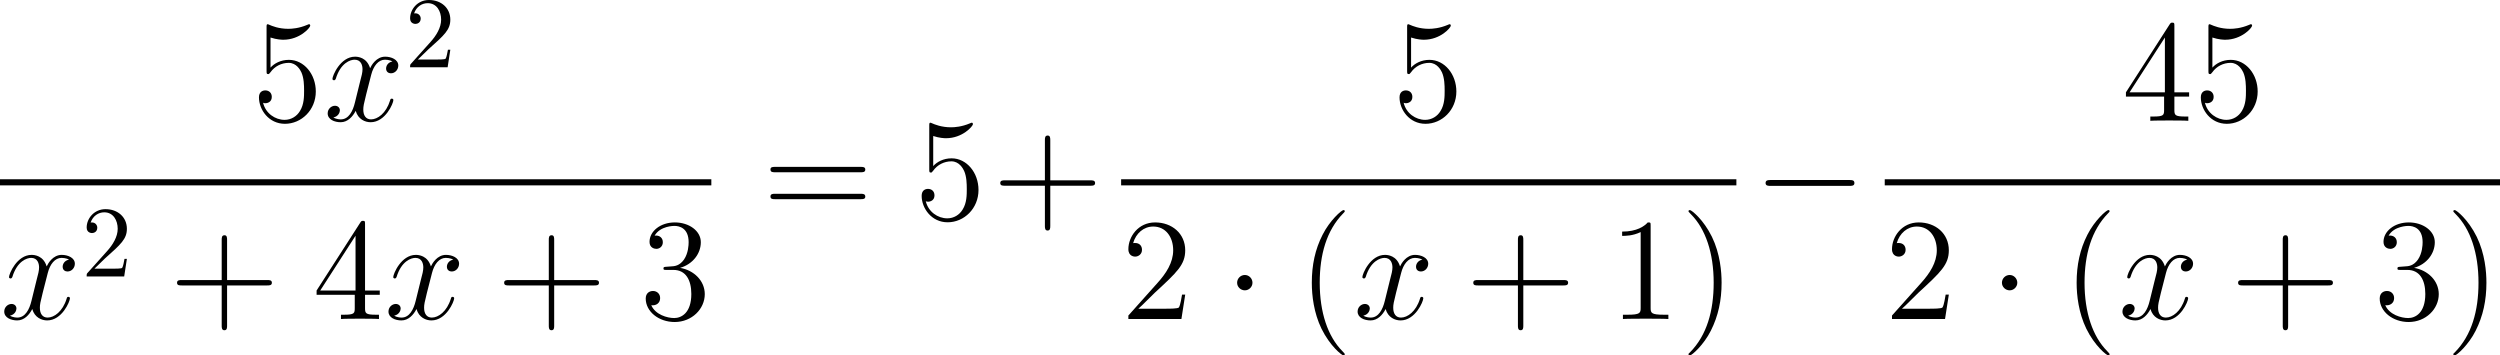 <?xml version="1.0" encoding="UTF-8"?>
<svg xmlns="http://www.w3.org/2000/svg" xmlns:xlink="http://www.w3.org/1999/xlink" width="308.398pt" height="43.843pt" viewBox="0 0 308.398 43.843" version="1.1">
<g id="surface1">
<path style=" stroke:none;fill-rule:nonzero;fill:rgb(0%,0%,0%);fill-opacity:1;" d="M 33.371 4.629 C 34.133 4.883 34.758 4.902 34.953 4.902 C 36.984 4.902 38.273 3.418 38.273 3.164 C 38.273 3.086 38.234 2.988 38.137 2.988 C 38.098 2.988 38.059 2.988 37.902 3.066 C 36.887 3.496 36.027 3.555 35.559 3.555 C 34.387 3.555 33.547 3.203 33.195 3.047 C 33.078 2.988 33.039 2.988 33.02 2.988 C 32.883 2.988 32.883 3.105 32.883 3.398 L 32.883 8.711 C 32.883 9.043 32.883 9.141 33.098 9.141 C 33.176 9.141 33.195 9.121 33.371 8.906 C 33.879 8.184 34.719 7.754 35.617 7.754 C 36.574 7.754 37.043 8.633 37.18 8.926 C 37.492 9.629 37.512 10.508 37.512 11.191 C 37.512 11.875 37.512 12.891 37.004 13.691 C 36.613 14.355 35.91 14.785 35.109 14.785 C 33.938 14.785 32.766 13.984 32.453 12.676 C 32.531 12.715 32.648 12.734 32.727 12.734 C 33.039 12.734 33.527 12.559 33.527 11.953 C 33.527 11.445 33.176 11.152 32.727 11.152 C 32.414 11.152 31.945 11.309 31.945 12.012 C 31.945 13.535 33.156 15.273 35.148 15.273 C 37.18 15.273 38.957 13.574 38.957 11.289 C 38.957 9.16 37.512 7.383 35.637 7.383 C 34.621 7.383 33.82 7.832 33.371 8.34 Z M 33.371 4.629 "/>
<path style=" stroke:none;fill-rule:nonzero;fill:rgb(0%,0%,0%);fill-opacity:1;" d="M 48.41 7.578 C 47.844 7.695 47.629 8.125 47.629 8.457 C 47.629 8.887 47.961 9.043 48.215 9.043 C 48.762 9.043 49.133 8.574 49.133 8.086 C 49.133 7.344 48.273 6.992 47.512 6.992 C 46.418 6.992 45.812 8.066 45.656 8.418 C 45.246 7.07 44.133 6.992 43.801 6.992 C 41.984 6.992 41.008 9.336 41.008 9.746 C 41.008 9.805 41.086 9.902 41.203 9.902 C 41.34 9.902 41.379 9.785 41.418 9.727 C 42.023 7.734 43.234 7.363 43.742 7.363 C 44.562 7.363 44.719 8.105 44.719 8.535 C 44.719 8.926 44.621 9.336 44.387 10.195 L 43.781 12.656 C 43.527 13.73 43 14.727 42.043 14.727 C 41.965 14.727 41.516 14.727 41.125 14.492 C 41.77 14.355 41.926 13.828 41.926 13.613 C 41.926 13.262 41.652 13.047 41.32 13.047 C 40.891 13.047 40.422 13.418 40.422 13.984 C 40.422 14.746 41.262 15.078 42.023 15.078 C 42.883 15.078 43.508 14.395 43.879 13.672 C 44.172 14.727 45.051 15.078 45.715 15.078 C 47.551 15.078 48.527 12.734 48.527 12.344 C 48.527 12.246 48.449 12.168 48.332 12.168 C 48.176 12.168 48.156 12.266 48.117 12.402 C 47.629 13.984 46.574 14.727 45.773 14.727 C 45.148 14.727 44.816 14.258 44.816 13.516 C 44.816 13.125 44.875 12.832 45.168 11.66 L 45.793 9.219 C 46.066 8.145 46.672 7.363 47.492 7.363 C 47.531 7.363 48.039 7.363 48.41 7.578 Z M 48.41 7.578 "/>
<path style=" stroke:none;fill-rule:nonzero;fill:rgb(0%,0%,0%);fill-opacity:1;" d="M 51.547 7.344 L 52.875 6.055 C 54.809 4.336 55.551 3.672 55.551 2.422 C 55.551 0.996 54.438 0 52.914 0 C 51.508 0 50.59 1.152 50.59 2.266 C 50.59 2.949 51.215 2.949 51.254 2.949 C 51.469 2.949 51.898 2.812 51.898 2.285 C 51.898 1.973 51.664 1.641 51.234 1.641 C 51.137 1.641 51.117 1.641 51.078 1.66 C 51.352 0.84 52.035 0.391 52.758 0.391 C 53.891 0.391 54.418 1.406 54.418 2.422 C 54.418 3.418 53.812 4.395 53.109 5.176 L 50.727 7.832 C 50.59 7.969 50.59 8.008 50.59 8.301 L 55.219 8.301 L 55.551 6.133 L 55.258 6.133 C 55.18 6.504 55.102 7.051 54.965 7.246 C 54.887 7.344 54.066 7.344 53.793 7.344 Z M 51.547 7.344 "/>
<path style=" stroke:none;fill-rule:nonzero;fill:rgb(0%,0%,0%);fill-opacity:1;" d="M 0 22.113 L 87.75 22.113 L 87.75 22.867 L 0 22.867 Z M 0 22.113 "/>
<path style=" stroke:none;fill-rule:nonzero;fill:rgb(0%,0%,0%);fill-opacity:1;" d="M 8.512 32.027 C 7.945 32.145 7.73 32.574 7.73 32.906 C 7.73 33.336 8.062 33.492 8.316 33.492 C 8.863 33.492 9.234 33.023 9.234 32.535 C 9.234 31.793 8.375 31.441 7.613 31.441 C 6.52 31.441 5.914 32.516 5.758 32.867 C 5.348 31.52 4.234 31.441 3.902 31.441 C 2.086 31.441 1.109 33.785 1.109 34.195 C 1.109 34.254 1.188 34.352 1.305 34.352 C 1.441 34.352 1.48 34.234 1.52 34.176 C 2.125 32.184 3.336 31.812 3.844 31.812 C 4.664 31.812 4.82 32.555 4.82 32.984 C 4.82 33.375 4.723 33.785 4.488 34.645 L 3.883 37.105 C 3.629 38.18 3.102 39.176 2.145 39.176 C 2.066 39.176 1.617 39.176 1.227 38.941 C 1.871 38.805 2.027 38.277 2.027 38.062 C 2.027 37.711 1.754 37.496 1.422 37.496 C 0.992 37.496 0.523 37.867 0.523 38.434 C 0.523 39.195 1.363 39.527 2.125 39.527 C 2.984 39.527 3.609 38.844 3.98 38.121 C 4.273 39.176 5.152 39.527 5.816 39.527 C 7.652 39.527 8.629 37.184 8.629 36.793 C 8.629 36.695 8.551 36.617 8.434 36.617 C 8.277 36.617 8.258 36.715 8.219 36.852 C 7.73 38.434 6.676 39.176 5.875 39.176 C 5.25 39.176 4.918 38.707 4.918 37.965 C 4.918 37.574 4.977 37.281 5.27 36.109 L 5.895 33.668 C 6.168 32.594 6.773 31.812 7.594 31.812 C 7.633 31.812 8.141 31.812 8.512 32.027 Z M 8.512 32.027 "/>
<path style=" stroke:none;fill-rule:nonzero;fill:rgb(0%,0%,0%);fill-opacity:1;" d="M 11.648 33.145 L 12.977 31.855 C 14.91 30.137 15.652 29.473 15.652 28.223 C 15.652 26.797 14.539 25.801 13.016 25.801 C 11.609 25.801 10.691 26.953 10.691 28.066 C 10.691 28.75 11.316 28.75 11.355 28.75 C 11.57 28.75 12 28.613 12 28.086 C 12 27.773 11.766 27.441 11.336 27.441 C 11.238 27.441 11.219 27.441 11.18 27.461 C 11.453 26.641 12.137 26.191 12.859 26.191 C 13.992 26.191 14.52 27.207 14.52 28.223 C 14.52 29.219 13.914 30.195 13.211 30.977 L 10.828 33.633 C 10.691 33.77 10.691 33.809 10.691 34.102 L 15.32 34.102 L 15.652 31.934 L 15.359 31.934 C 15.281 32.305 15.203 32.852 15.066 33.047 C 14.988 33.145 14.168 33.145 13.895 33.145 Z M 11.648 33.145 "/>
<path style=" stroke:none;fill-rule:nonzero;fill:rgb(0%,0%,0%);fill-opacity:1;" d="M 28.012 35.211 L 32.973 35.211 C 33.227 35.211 33.539 35.211 33.539 34.879 C 33.539 34.547 33.227 34.547 32.973 34.547 L 28.012 34.547 L 28.012 29.605 C 28.012 29.352 28.012 29.02 27.699 29.02 C 27.348 29.02 27.348 29.332 27.348 29.605 L 27.348 34.547 L 22.406 34.547 C 22.152 34.547 21.84 34.547 21.84 34.879 C 21.84 35.211 22.133 35.211 22.406 35.211 L 27.348 35.211 L 27.348 40.152 C 27.348 40.406 27.348 40.738 27.68 40.738 C 28.012 40.738 28.012 40.426 28.012 40.152 Z M 28.012 35.211 "/>
<path style=" stroke:none;fill-rule:nonzero;fill:rgb(0%,0%,0%);fill-opacity:1;" d="M 45.031 27.672 C 45.031 27.34 45.031 27.242 44.797 27.242 C 44.641 27.242 44.582 27.242 44.445 27.457 L 39.055 35.836 L 39.055 36.363 L 43.762 36.363 L 43.762 37.984 C 43.762 38.648 43.723 38.824 42.414 38.824 L 42.062 38.824 L 42.062 39.352 C 42.473 39.312 43.898 39.312 44.387 39.312 C 44.895 39.312 46.32 39.312 46.75 39.352 L 46.75 38.824 L 46.379 38.824 C 45.09 38.824 45.031 38.648 45.031 37.984 L 45.031 36.363 L 46.848 36.363 L 46.848 35.836 L 45.031 35.836 Z M 43.859 29.078 L 43.859 35.836 L 39.504 35.836 Z M 43.859 29.078 "/>
<path style=" stroke:none;fill-rule:nonzero;fill:rgb(0%,0%,0%);fill-opacity:1;" d="M 55.91 32.027 C 55.344 32.145 55.129 32.574 55.129 32.906 C 55.129 33.336 55.461 33.492 55.715 33.492 C 56.262 33.492 56.633 33.023 56.633 32.535 C 56.633 31.793 55.773 31.441 55.012 31.441 C 53.918 31.441 53.312 32.516 53.156 32.867 C 52.746 31.52 51.633 31.441 51.301 31.441 C 49.484 31.441 48.508 33.785 48.508 34.195 C 48.508 34.254 48.586 34.352 48.703 34.352 C 48.84 34.352 48.879 34.234 48.918 34.176 C 49.523 32.184 50.734 31.812 51.242 31.812 C 52.062 31.812 52.219 32.555 52.219 32.984 C 52.219 33.375 52.121 33.785 51.887 34.645 L 51.281 37.105 C 51.027 38.18 50.5 39.176 49.543 39.176 C 49.465 39.176 49.016 39.176 48.625 38.941 C 49.27 38.805 49.426 38.277 49.426 38.062 C 49.426 37.711 49.152 37.496 48.82 37.496 C 48.391 37.496 47.922 37.867 47.922 38.434 C 47.922 39.195 48.762 39.527 49.523 39.527 C 50.383 39.527 51.008 38.844 51.379 38.121 C 51.672 39.176 52.551 39.527 53.215 39.527 C 55.051 39.527 56.027 37.184 56.027 36.793 C 56.027 36.695 55.949 36.617 55.832 36.617 C 55.676 36.617 55.656 36.715 55.617 36.852 C 55.129 38.434 54.074 39.176 53.273 39.176 C 52.648 39.176 52.316 38.707 52.316 37.965 C 52.316 37.574 52.375 37.281 52.668 36.109 L 53.293 33.668 C 53.566 32.594 54.172 31.812 54.992 31.812 C 55.031 31.812 55.539 31.812 55.91 32.027 Z M 55.91 32.027 "/>
<path style=" stroke:none;fill-rule:nonzero;fill:rgb(0%,0%,0%);fill-opacity:1;" d="M 68.363 35.211 L 73.324 35.211 C 73.578 35.211 73.891 35.211 73.891 34.879 C 73.891 34.547 73.578 34.547 73.324 34.547 L 68.363 34.547 L 68.363 29.605 C 68.363 29.352 68.363 29.02 68.051 29.02 C 67.699 29.02 67.699 29.332 67.699 29.605 L 67.699 34.547 L 62.758 34.547 C 62.504 34.547 62.191 34.547 62.191 34.879 C 62.191 35.211 62.484 35.211 62.758 35.211 L 67.699 35.211 L 67.699 40.152 C 67.699 40.406 67.699 40.738 68.031 40.738 C 68.363 40.738 68.363 40.426 68.363 40.152 Z M 68.363 35.211 "/>
<path style=" stroke:none;fill-rule:nonzero;fill:rgb(0%,0%,0%);fill-opacity:1;" d="M 82.215 32.906 C 81.902 32.926 81.844 32.945 81.844 33.121 C 81.844 33.297 81.922 33.297 82.254 33.297 L 83.074 33.297 C 84.598 33.297 85.281 34.547 85.281 36.266 C 85.281 38.609 84.051 39.234 83.172 39.234 C 82.312 39.234 80.848 38.824 80.34 37.652 C 80.906 37.73 81.434 37.418 81.434 36.773 C 81.434 36.246 81.043 35.895 80.555 35.895 C 80.125 35.895 79.656 36.148 79.656 36.832 C 79.656 38.414 81.238 39.723 83.23 39.723 C 85.359 39.723 86.941 38.102 86.941 36.285 C 86.941 34.645 85.613 33.336 83.895 33.043 C 85.457 32.594 86.453 31.285 86.453 29.879 C 86.453 28.473 84.988 27.438 83.25 27.438 C 81.453 27.438 80.125 28.531 80.125 29.84 C 80.125 30.543 80.691 30.699 80.965 30.699 C 81.336 30.699 81.766 30.426 81.766 29.879 C 81.766 29.312 81.336 29.059 80.945 29.059 C 80.828 29.059 80.789 29.059 80.75 29.078 C 81.434 27.867 83.113 27.867 83.191 27.867 C 83.797 27.867 84.949 28.121 84.949 29.879 C 84.949 30.23 84.91 31.227 84.383 32.008 C 83.836 32.789 83.23 32.848 82.742 32.867 Z M 82.215 32.906 "/>
<path style=" stroke:none;fill-rule:nonzero;fill:rgb(0%,0%,0%);fill-opacity:1;" d="M 106.176 21.25 C 106.43 21.25 106.742 21.25 106.742 20.918 C 106.742 20.586 106.43 20.586 106.176 20.586 L 95.609 20.586 C 95.355 20.586 95.043 20.586 95.043 20.898 C 95.043 21.25 95.336 21.25 95.609 21.25 Z M 106.176 24.57 C 106.43 24.57 106.742 24.57 106.742 24.258 C 106.742 23.906 106.43 23.906 106.176 23.906 L 95.609 23.906 C 95.355 23.906 95.043 23.906 95.043 24.238 C 95.043 24.57 95.336 24.57 95.609 24.57 Z M 106.176 24.57 "/>
<path style=" stroke:none;fill-rule:nonzero;fill:rgb(0%,0%,0%);fill-opacity:1;" d="M 115.121 16.777 C 115.883 17.031 116.508 17.051 116.703 17.051 C 118.734 17.051 120.023 15.566 120.023 15.312 C 120.023 15.234 119.984 15.137 119.887 15.137 C 119.848 15.137 119.809 15.137 119.652 15.215 C 118.637 15.645 117.777 15.703 117.309 15.703 C 116.137 15.703 115.297 15.352 114.945 15.195 C 114.828 15.137 114.789 15.137 114.77 15.137 C 114.633 15.137 114.633 15.254 114.633 15.547 L 114.633 20.859 C 114.633 21.191 114.633 21.289 114.848 21.289 C 114.926 21.289 114.945 21.27 115.121 21.055 C 115.629 20.332 116.469 19.902 117.367 19.902 C 118.324 19.902 118.793 20.781 118.93 21.074 C 119.242 21.777 119.262 22.656 119.262 23.34 C 119.262 24.023 119.262 25.039 118.754 25.84 C 118.363 26.504 117.66 26.934 116.859 26.934 C 115.688 26.934 114.516 26.133 114.203 24.824 C 114.281 24.863 114.398 24.883 114.477 24.883 C 114.789 24.883 115.277 24.707 115.277 24.102 C 115.277 23.594 114.926 23.301 114.477 23.301 C 114.164 23.301 113.695 23.457 113.695 24.16 C 113.695 25.684 114.906 27.422 116.898 27.422 C 118.93 27.422 120.707 25.723 120.707 23.438 C 120.707 21.309 119.262 19.531 117.387 19.531 C 116.371 19.531 115.57 19.98 115.121 20.488 Z M 115.121 16.777 "/>
<path style=" stroke:none;fill-rule:nonzero;fill:rgb(0%,0%,0%);fill-opacity:1;" d="M 129.562 22.91 L 134.523 22.91 C 134.777 22.91 135.09 22.91 135.09 22.578 C 135.09 22.246 134.777 22.246 134.523 22.246 L 129.562 22.246 L 129.562 17.305 C 129.562 17.051 129.562 16.719 129.25 16.719 C 128.898 16.719 128.898 17.031 128.898 17.305 L 128.898 22.246 L 123.957 22.246 C 123.703 22.246 123.391 22.246 123.391 22.578 C 123.391 22.91 123.684 22.91 123.957 22.91 L 128.898 22.91 L 128.898 27.852 C 128.898 28.105 128.898 28.438 129.23 28.438 C 129.562 28.438 129.562 28.125 129.562 27.852 Z M 129.562 22.91 "/>
<path style=" stroke:none;fill-rule:nonzero;fill:rgb(0%,0%,0%);fill-opacity:1;" d="M 174.07 4.629 C 174.832 4.883 175.457 4.902 175.652 4.902 C 177.684 4.902 178.973 3.418 178.973 3.164 C 178.973 3.086 178.934 2.988 178.836 2.988 C 178.797 2.988 178.758 2.988 178.602 3.066 C 177.586 3.496 176.727 3.555 176.258 3.555 C 175.086 3.555 174.246 3.203 173.895 3.047 C 173.777 2.988 173.738 2.988 173.719 2.988 C 173.582 2.988 173.582 3.105 173.582 3.398 L 173.582 8.711 C 173.582 9.043 173.582 9.141 173.797 9.141 C 173.875 9.141 173.895 9.121 174.07 8.906 C 174.578 8.184 175.418 7.754 176.316 7.754 C 177.273 7.754 177.742 8.633 177.879 8.926 C 178.191 9.629 178.211 10.508 178.211 11.191 C 178.211 11.875 178.211 12.891 177.703 13.691 C 177.312 14.355 176.609 14.785 175.809 14.785 C 174.637 14.785 173.465 13.984 173.152 12.676 C 173.23 12.715 173.348 12.734 173.426 12.734 C 173.738 12.734 174.227 12.559 174.227 11.953 C 174.227 11.445 173.875 11.152 173.426 11.152 C 173.113 11.152 172.645 11.309 172.645 12.012 C 172.645 13.535 173.855 15.273 175.848 15.273 C 177.879 15.273 179.656 13.574 179.656 11.289 C 179.656 9.16 178.211 7.383 176.336 7.383 C 175.32 7.383 174.52 7.832 174.07 8.34 Z M 174.07 4.629 "/>
<path style=" stroke:none;fill-rule:nonzero;fill:rgb(0%,0%,0%);fill-opacity:1;" d="M 138.301 22.113 L 214.199 22.113 L 214.199 22.867 L 138.301 22.867 Z M 138.301 22.113 "/>
<path style=" stroke:none;fill-rule:nonzero;fill:rgb(0%,0%,0%);fill-opacity:1;" d="M 146.207 36.344 L 145.816 36.344 C 145.758 36.637 145.621 37.633 145.426 37.926 C 145.309 38.082 144.293 38.082 143.746 38.082 L 140.426 38.082 C 140.914 37.672 142.008 36.52 142.477 36.09 C 145.211 33.57 146.207 32.652 146.207 30.875 C 146.207 28.805 144.566 27.438 142.496 27.438 C 140.406 27.438 139.195 29.195 139.195 30.738 C 139.195 31.656 139.977 31.656 140.035 31.656 C 140.406 31.656 140.875 31.383 140.875 30.816 C 140.875 30.309 140.543 29.977 140.035 29.977 C 139.879 29.977 139.84 29.977 139.781 29.996 C 140.133 28.766 141.09 27.945 142.262 27.945 C 143.785 27.945 144.723 29.215 144.723 30.875 C 144.723 32.398 143.844 33.727 142.809 34.879 L 139.195 38.922 L 139.195 39.352 L 145.738 39.352 Z M 146.207 36.344 "/>
<path style=" stroke:none;fill-rule:nonzero;fill:rgb(0%,0%,0%);fill-opacity:1;" d="M 154.504 34.879 C 154.504 34.352 154.074 33.922 153.566 33.922 C 153.039 33.922 152.609 34.352 152.609 34.879 C 152.609 35.387 153.039 35.816 153.566 35.816 C 154.074 35.816 154.504 35.387 154.504 34.879 Z M 154.504 34.879 "/>
<path style=" stroke:none;fill-rule:nonzero;fill:rgb(0%,0%,0%);fill-opacity:1;" d="M 165.887 43.707 C 165.887 43.648 165.887 43.609 165.594 43.316 C 163.797 41.5 162.801 38.551 162.801 34.879 C 162.801 31.402 163.641 28.414 165.711 26.305 C 165.887 26.129 165.887 26.109 165.887 26.051 C 165.887 25.934 165.809 25.914 165.73 25.914 C 165.496 25.914 164.031 27.203 163.152 28.961 C 162.234 30.758 161.824 32.691 161.824 34.879 C 161.824 36.48 162.078 38.609 163.016 40.543 C 164.07 42.691 165.535 43.844 165.73 43.844 C 165.809 43.844 165.887 43.824 165.887 43.707 Z M 165.887 43.707 "/>
<path style=" stroke:none;fill-rule:nonzero;fill:rgb(0%,0%,0%);fill-opacity:1;" d="M 175.461 32.027 C 174.895 32.145 174.68 32.574 174.68 32.906 C 174.68 33.336 175.012 33.492 175.266 33.492 C 175.812 33.492 176.184 33.023 176.184 32.535 C 176.184 31.793 175.324 31.441 174.562 31.441 C 173.469 31.441 172.863 32.516 172.707 32.867 C 172.297 31.52 171.184 31.441 170.852 31.441 C 169.035 31.441 168.059 33.785 168.059 34.195 C 168.059 34.254 168.137 34.352 168.254 34.352 C 168.391 34.352 168.43 34.234 168.469 34.176 C 169.074 32.184 170.285 31.812 170.793 31.812 C 171.613 31.812 171.77 32.555 171.77 32.984 C 171.77 33.375 171.672 33.785 171.438 34.645 L 170.832 37.105 C 170.578 38.18 170.051 39.176 169.094 39.176 C 169.016 39.176 168.566 39.176 168.176 38.941 C 168.82 38.805 168.977 38.277 168.977 38.062 C 168.977 37.711 168.703 37.496 168.371 37.496 C 167.941 37.496 167.473 37.867 167.473 38.434 C 167.473 39.195 168.312 39.527 169.074 39.527 C 169.934 39.527 170.559 38.844 170.93 38.121 C 171.223 39.176 172.102 39.527 172.766 39.527 C 174.602 39.527 175.578 37.184 175.578 36.793 C 175.578 36.695 175.5 36.617 175.383 36.617 C 175.227 36.617 175.207 36.715 175.168 36.852 C 174.68 38.434 173.625 39.176 172.824 39.176 C 172.199 39.176 171.867 38.707 171.867 37.965 C 171.867 37.574 171.926 37.281 172.219 36.109 L 172.844 33.668 C 173.117 32.594 173.723 31.812 174.543 31.812 C 174.582 31.812 175.09 31.812 175.461 32.027 Z M 175.461 32.027 "/>
<path style=" stroke:none;fill-rule:nonzero;fill:rgb(0%,0%,0%);fill-opacity:1;" d="M 187.914 35.211 L 192.875 35.211 C 193.129 35.211 193.441 35.211 193.441 34.879 C 193.441 34.547 193.129 34.547 192.875 34.547 L 187.914 34.547 L 187.914 29.605 C 187.914 29.352 187.914 29.02 187.602 29.02 C 187.25 29.02 187.25 29.332 187.25 29.605 L 187.25 34.547 L 182.309 34.547 C 182.055 34.547 181.742 34.547 181.742 34.879 C 181.742 35.211 182.035 35.211 182.309 35.211 L 187.25 35.211 L 187.25 40.152 C 187.25 40.406 187.25 40.738 187.582 40.738 C 187.914 40.738 187.914 40.426 187.914 40.152 Z M 187.914 35.211 "/>
<path style=" stroke:none;fill-rule:nonzero;fill:rgb(0%,0%,0%);fill-opacity:1;" d="M 203.621 27.867 C 203.621 27.438 203.621 27.438 203.27 27.438 C 202.84 27.906 201.941 28.57 200.105 28.57 L 200.105 29.098 C 200.516 29.098 201.414 29.098 202.391 28.629 L 202.391 37.965 C 202.391 38.609 202.332 38.824 200.77 38.824 L 200.203 38.824 L 200.203 39.352 C 200.691 39.312 202.43 39.312 203.016 39.312 C 203.602 39.312 205.34 39.312 205.809 39.352 L 205.809 38.824 L 205.262 38.824 C 203.68 38.824 203.621 38.609 203.621 37.965 Z M 203.621 27.867 "/>
<path style=" stroke:none;fill-rule:nonzero;fill:rgb(0%,0%,0%);fill-opacity:1;" d="M 212.375 34.879 C 212.375 33.531 212.199 31.305 211.184 29.215 C 210.129 27.066 208.664 25.914 208.469 25.914 C 208.391 25.914 208.293 25.934 208.293 26.051 C 208.293 26.109 208.293 26.129 208.605 26.441 C 210.402 28.258 211.398 31.207 211.398 34.879 C 211.398 38.355 210.559 41.344 208.488 43.453 C 208.293 43.609 208.293 43.648 208.293 43.707 C 208.293 43.824 208.391 43.844 208.469 43.844 C 208.703 43.844 210.168 42.555 211.047 40.797 C 211.965 38.98 212.375 37.047 212.375 34.879 Z M 212.375 34.879 "/>
<path style=" stroke:none;fill-rule:nonzero;fill:rgb(0%,0%,0%);fill-opacity:1;" d="M 228.133 22.93 C 228.445 22.93 228.758 22.93 228.758 22.578 C 228.758 22.207 228.445 22.207 228.133 22.207 L 218.426 22.207 C 218.133 22.207 217.801 22.207 217.801 22.578 C 217.801 22.93 218.133 22.93 218.426 22.93 Z M 228.133 22.93 "/>
<path style=" stroke:none;fill-rule:nonzero;fill:rgb(0%,0%,0%);fill-opacity:1;" d="M 268.23 3.223 C 268.23 2.891 268.23 2.793 267.996 2.793 C 267.84 2.793 267.781 2.793 267.645 3.008 L 262.254 11.387 L 262.254 11.914 L 266.961 11.914 L 266.961 13.535 C 266.961 14.199 266.922 14.375 265.613 14.375 L 265.262 14.375 L 265.262 14.902 C 265.672 14.863 267.098 14.863 267.586 14.863 C 268.094 14.863 269.52 14.863 269.949 14.902 L 269.949 14.375 L 269.578 14.375 C 268.289 14.375 268.23 14.199 268.23 13.535 L 268.23 11.914 L 270.047 11.914 L 270.047 11.387 L 268.23 11.387 Z M 267.059 4.629 L 267.059 11.387 L 262.703 11.387 Z M 267.059 4.629 "/>
<path style=" stroke:none;fill-rule:nonzero;fill:rgb(0%,0%,0%);fill-opacity:1;" d="M 272.918 4.629 C 273.68 4.883 274.305 4.902 274.5 4.902 C 276.531 4.902 277.82 3.418 277.82 3.164 C 277.82 3.086 277.781 2.988 277.684 2.988 C 277.645 2.988 277.605 2.988 277.449 3.066 C 276.434 3.496 275.574 3.555 275.105 3.555 C 273.934 3.555 273.094 3.203 272.742 3.047 C 272.625 2.988 272.586 2.988 272.566 2.988 C 272.43 2.988 272.43 3.105 272.43 3.398 L 272.43 8.711 C 272.43 9.043 272.43 9.141 272.645 9.141 C 272.723 9.141 272.742 9.121 272.918 8.906 C 273.426 8.184 274.266 7.754 275.164 7.754 C 276.121 7.754 276.59 8.633 276.727 8.926 C 277.039 9.629 277.059 10.508 277.059 11.191 C 277.059 11.875 277.059 12.891 276.551 13.691 C 276.16 14.355 275.457 14.785 274.656 14.785 C 273.484 14.785 272.312 13.984 272 12.676 C 272.078 12.715 272.195 12.734 272.273 12.734 C 272.586 12.734 273.074 12.559 273.074 11.953 C 273.074 11.445 272.723 11.152 272.273 11.152 C 271.961 11.152 271.492 11.309 271.492 12.012 C 271.492 13.535 272.703 15.273 274.695 15.273 C 276.727 15.273 278.504 13.574 278.504 11.289 C 278.504 9.16 277.059 7.383 275.184 7.383 C 274.168 7.383 273.367 7.832 272.918 8.34 Z M 272.918 4.629 "/>
<path style=" stroke:none;fill-rule:nonzero;fill:rgb(0%,0%,0%);fill-opacity:1;" d="M 232.5 22.113 L 308.398 22.113 L 308.398 22.867 L 232.5 22.867 Z M 232.5 22.113 "/>
<path style=" stroke:none;fill-rule:nonzero;fill:rgb(0%,0%,0%);fill-opacity:1;" d="M 240.406 36.344 L 240.016 36.344 C 239.957 36.637 239.82 37.633 239.625 37.926 C 239.508 38.082 238.492 38.082 237.945 38.082 L 234.625 38.082 C 235.113 37.672 236.207 36.52 236.676 36.09 C 239.41 33.57 240.406 32.652 240.406 30.875 C 240.406 28.805 238.766 27.438 236.695 27.438 C 234.605 27.438 233.395 29.195 233.395 30.738 C 233.395 31.656 234.176 31.656 234.234 31.656 C 234.605 31.656 235.074 31.383 235.074 30.816 C 235.074 30.309 234.742 29.977 234.234 29.977 C 234.078 29.977 234.039 29.977 233.98 29.996 C 234.332 28.766 235.289 27.945 236.461 27.945 C 237.984 27.945 238.922 29.215 238.922 30.875 C 238.922 32.398 238.043 33.727 237.008 34.879 L 233.395 38.922 L 233.395 39.352 L 239.938 39.352 Z M 240.406 36.344 "/>
<path style=" stroke:none;fill-rule:nonzero;fill:rgb(0%,0%,0%);fill-opacity:1;" d="M 248.852 34.879 C 248.852 34.352 248.422 33.922 247.914 33.922 C 247.387 33.922 246.957 34.352 246.957 34.879 C 246.957 35.387 247.387 35.816 247.914 35.816 C 248.422 35.816 248.852 35.387 248.852 34.879 Z M 248.852 34.879 "/>
<path style=" stroke:none;fill-rule:nonzero;fill:rgb(0%,0%,0%);fill-opacity:1;" d="M 260.234 43.707 C 260.234 43.648 260.234 43.609 259.941 43.316 C 258.145 41.5 257.148 38.551 257.148 34.879 C 257.148 31.402 257.988 28.414 260.059 26.305 C 260.234 26.129 260.234 26.109 260.234 26.051 C 260.234 25.934 260.156 25.914 260.078 25.914 C 259.844 25.914 258.379 27.203 257.5 28.961 C 256.582 30.758 256.172 32.691 256.172 34.879 C 256.172 36.48 256.426 38.609 257.363 40.543 C 258.418 42.691 259.883 43.844 260.078 43.844 C 260.156 43.844 260.234 43.824 260.234 43.707 Z M 260.234 43.707 "/>
<path style=" stroke:none;fill-rule:nonzero;fill:rgb(0%,0%,0%);fill-opacity:1;" d="M 269.812 32.027 C 269.246 32.145 269.031 32.574 269.031 32.906 C 269.031 33.336 269.363 33.492 269.617 33.492 C 270.164 33.492 270.535 33.023 270.535 32.535 C 270.535 31.793 269.676 31.441 268.914 31.441 C 267.82 31.441 267.215 32.516 267.059 32.867 C 266.648 31.52 265.535 31.441 265.203 31.441 C 263.387 31.441 262.41 33.785 262.41 34.195 C 262.41 34.254 262.488 34.352 262.605 34.352 C 262.742 34.352 262.781 34.234 262.82 34.176 C 263.426 32.184 264.637 31.812 265.145 31.812 C 265.965 31.812 266.121 32.555 266.121 32.984 C 266.121 33.375 266.023 33.785 265.789 34.645 L 265.184 37.105 C 264.93 38.18 264.402 39.176 263.445 39.176 C 263.367 39.176 262.918 39.176 262.527 38.941 C 263.172 38.805 263.328 38.277 263.328 38.062 C 263.328 37.711 263.055 37.496 262.723 37.496 C 262.293 37.496 261.824 37.867 261.824 38.434 C 261.824 39.195 262.664 39.527 263.426 39.527 C 264.285 39.527 264.91 38.844 265.281 38.121 C 265.574 39.176 266.453 39.527 267.117 39.527 C 268.953 39.527 269.93 37.184 269.93 36.793 C 269.93 36.695 269.852 36.617 269.734 36.617 C 269.578 36.617 269.559 36.715 269.52 36.852 C 269.031 38.434 267.977 39.176 267.176 39.176 C 266.551 39.176 266.219 38.707 266.219 37.965 C 266.219 37.574 266.277 37.281 266.57 36.109 L 267.195 33.668 C 267.469 32.594 268.074 31.812 268.895 31.812 C 268.934 31.812 269.441 31.812 269.812 32.027 Z M 269.812 32.027 "/>
<path style=" stroke:none;fill-rule:nonzero;fill:rgb(0%,0%,0%);fill-opacity:1;" d="M 282.262 35.211 L 287.223 35.211 C 287.477 35.211 287.789 35.211 287.789 34.879 C 287.789 34.547 287.477 34.547 287.223 34.547 L 282.262 34.547 L 282.262 29.605 C 282.262 29.352 282.262 29.02 281.949 29.02 C 281.598 29.02 281.598 29.332 281.598 29.605 L 281.598 34.547 L 276.656 34.547 C 276.402 34.547 276.09 34.547 276.09 34.879 C 276.09 35.211 276.383 35.211 276.656 35.211 L 281.598 35.211 L 281.598 40.152 C 281.598 40.406 281.598 40.738 281.93 40.738 C 282.262 40.738 282.262 40.426 282.262 40.152 Z M 282.262 35.211 "/>
<path style=" stroke:none;fill-rule:nonzero;fill:rgb(0%,0%,0%);fill-opacity:1;" d="M 296.117 32.906 C 295.805 32.926 295.746 32.945 295.746 33.121 C 295.746 33.297 295.824 33.297 296.156 33.297 L 296.977 33.297 C 298.5 33.297 299.184 34.547 299.184 36.266 C 299.184 38.609 297.953 39.234 297.074 39.234 C 296.215 39.234 294.75 38.824 294.242 37.652 C 294.809 37.73 295.336 37.418 295.336 36.773 C 295.336 36.246 294.945 35.895 294.457 35.895 C 294.027 35.895 293.559 36.148 293.559 36.832 C 293.559 38.414 295.141 39.723 297.133 39.723 C 299.262 39.723 300.844 38.102 300.844 36.285 C 300.844 34.645 299.516 33.336 297.797 33.043 C 299.359 32.594 300.355 31.285 300.355 29.879 C 300.355 28.473 298.891 27.438 297.152 27.438 C 295.355 27.438 294.027 28.531 294.027 29.84 C 294.027 30.543 294.594 30.699 294.867 30.699 C 295.238 30.699 295.668 30.426 295.668 29.879 C 295.668 29.312 295.238 29.059 294.848 29.059 C 294.73 29.059 294.691 29.059 294.652 29.078 C 295.336 27.867 297.016 27.867 297.094 27.867 C 297.699 27.867 298.852 28.121 298.852 29.879 C 298.852 30.23 298.812 31.227 298.285 32.008 C 297.738 32.789 297.133 32.848 296.645 32.867 Z M 296.117 32.906 "/>
<path style=" stroke:none;fill-rule:nonzero;fill:rgb(0%,0%,0%);fill-opacity:1;" d="M 306.723 34.879 C 306.723 33.531 306.547 31.305 305.531 29.215 C 304.477 27.066 303.012 25.914 302.816 25.914 C 302.738 25.914 302.641 25.934 302.641 26.051 C 302.641 26.109 302.641 26.129 302.953 26.441 C 304.75 28.258 305.746 31.207 305.746 34.879 C 305.746 38.355 304.906 41.344 302.836 43.453 C 302.641 43.609 302.641 43.648 302.641 43.707 C 302.641 43.824 302.738 43.844 302.816 43.844 C 303.051 43.844 304.516 42.555 305.395 40.797 C 306.312 38.98 306.723 37.047 306.723 34.879 Z M 306.723 34.879 "/>
</g>
</svg>
